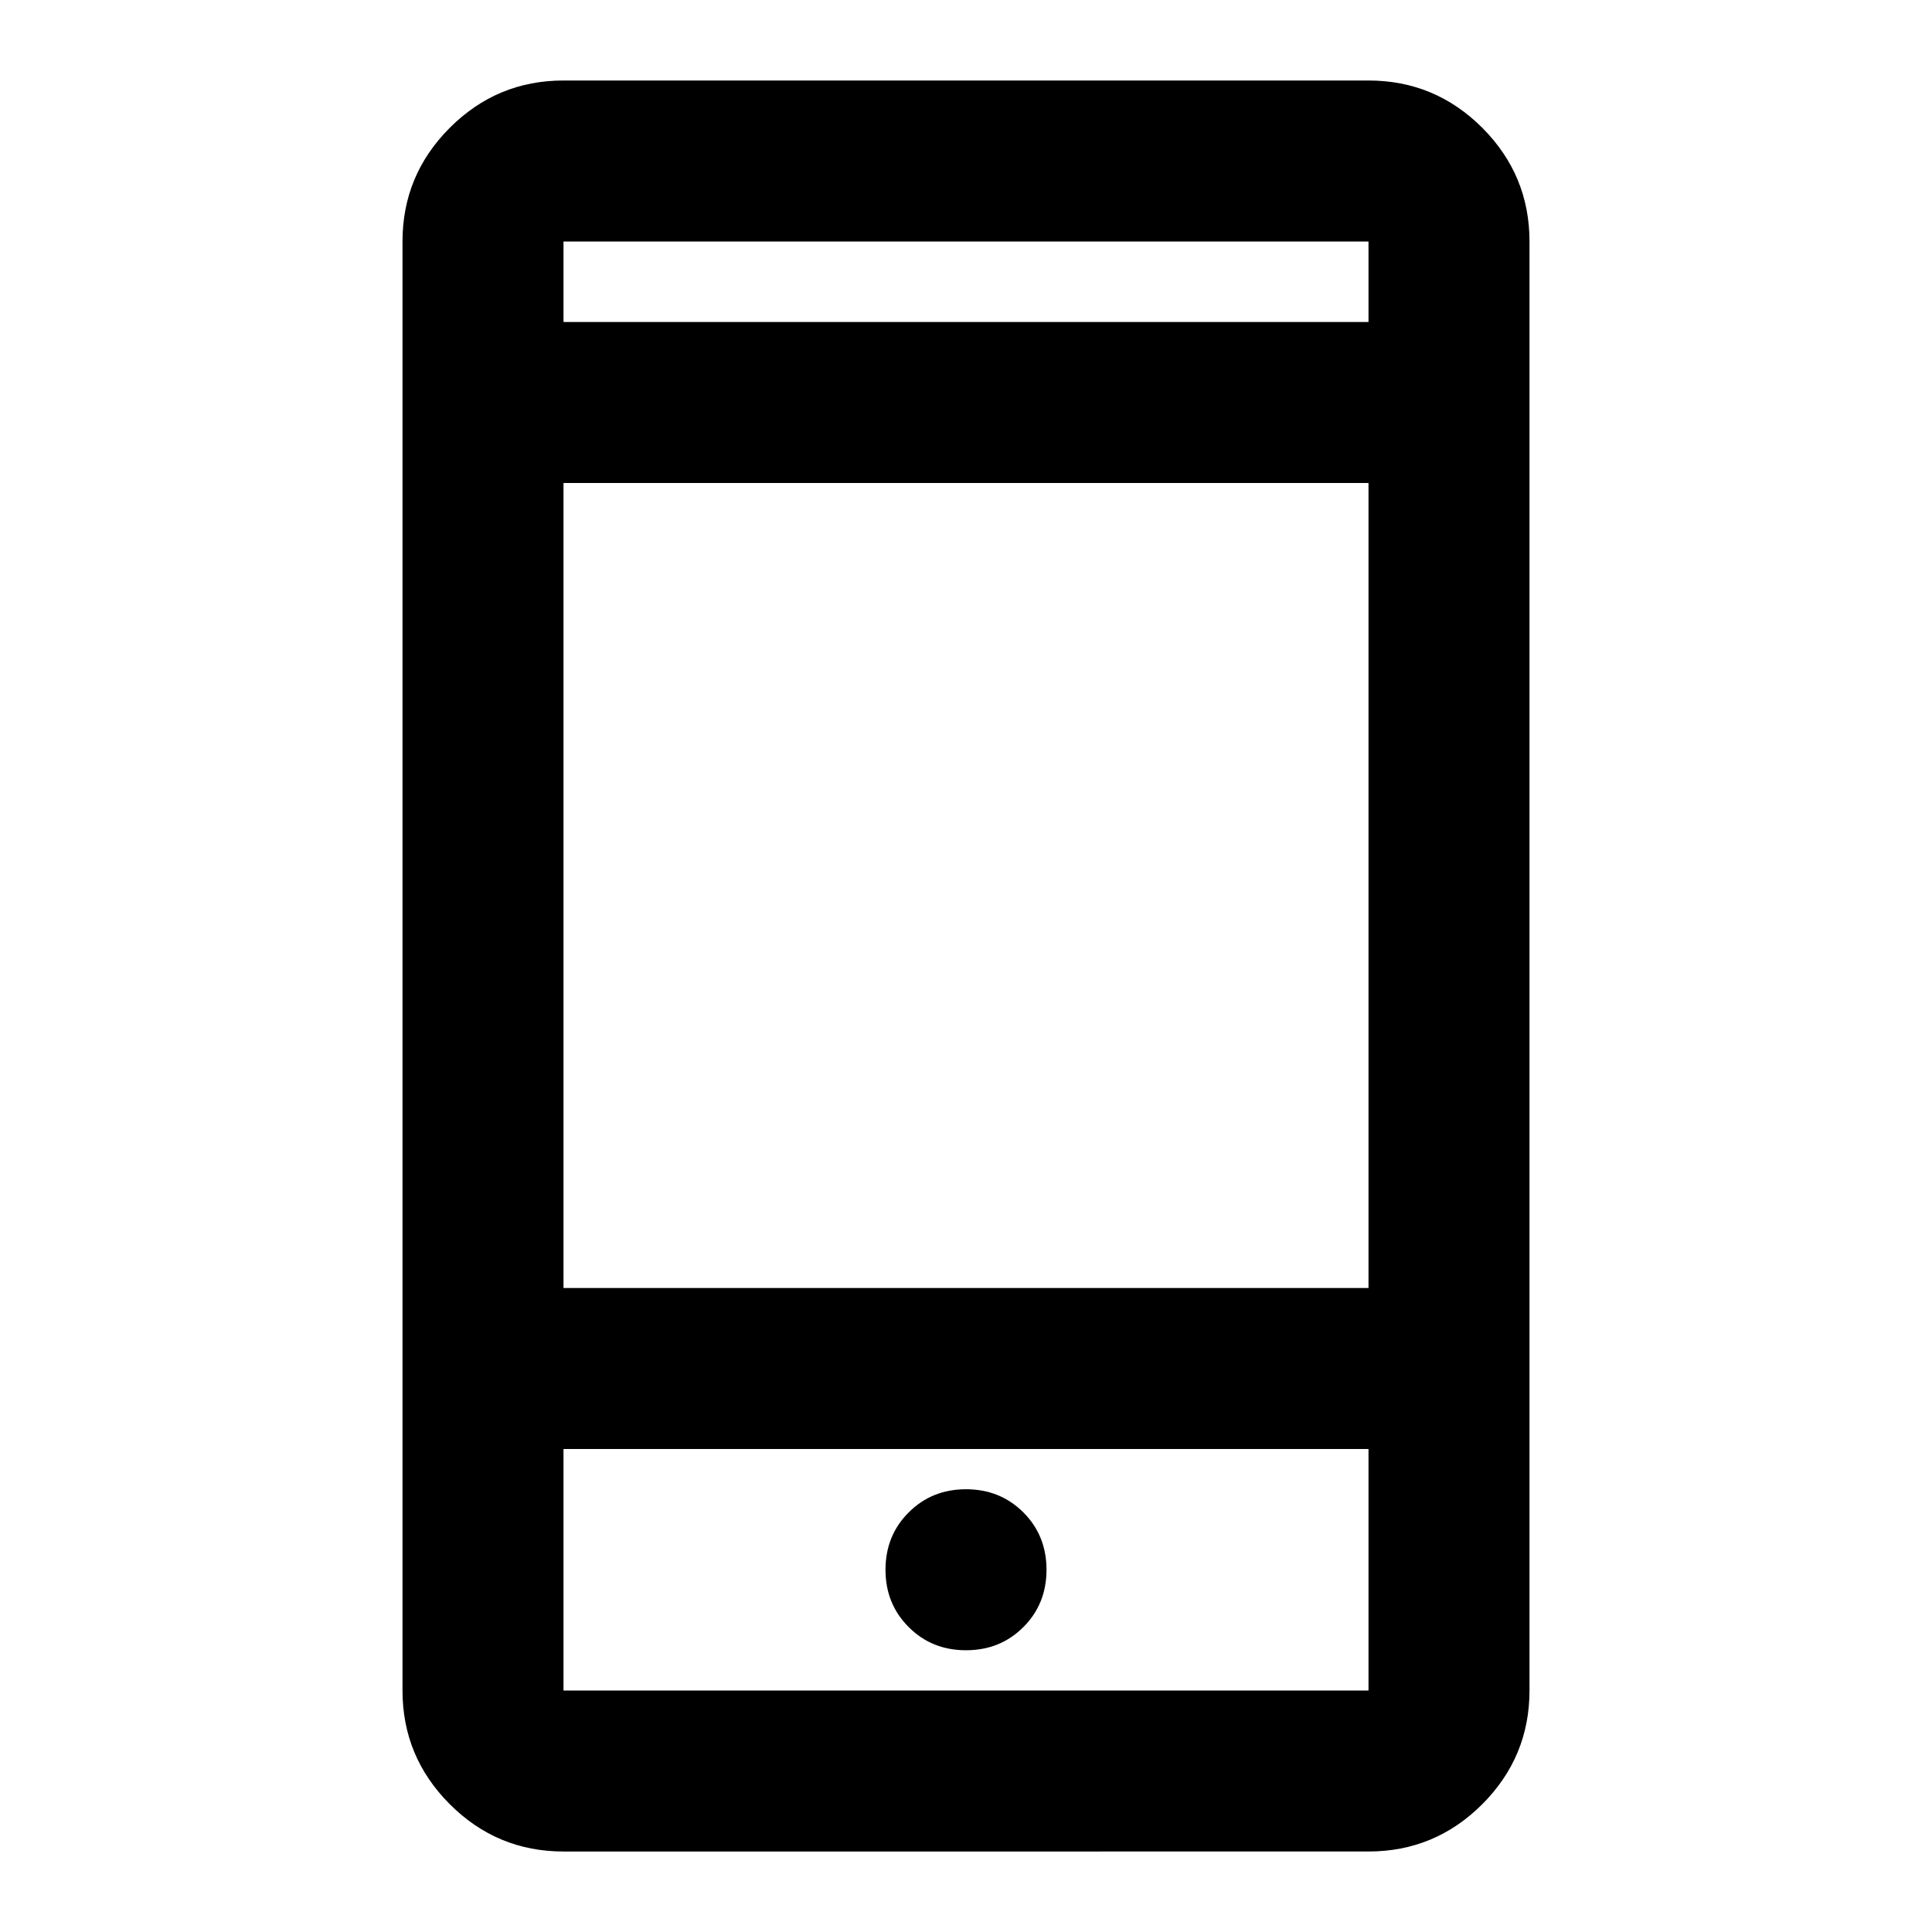 <svg xmlns="http://www.w3.org/2000/svg" viewBox="0 0 24 24"><path d="M12 20.5q.425 0 .713-.288.287-.287.287-.712t-.287-.712Q12.425 18.5 12 18.5t-.712.288Q11 19.075 11 19.5t.288.712q.287.288.712.288ZM7 16h10V6H7Zm0 7q-.825 0-1.412-.587Q5 21.825 5 21V3q0-.825.588-1.413Q6.175 1 7 1h10q.825 0 1.413.587Q19 2.175 19 3v18q0 .825-.587 1.413Q17.825 23 17 23ZM7 4h10V3H7Zm0-1v1-1Zm0 15v3h10v-3Zm0 3v-3 3Z"/></svg>

